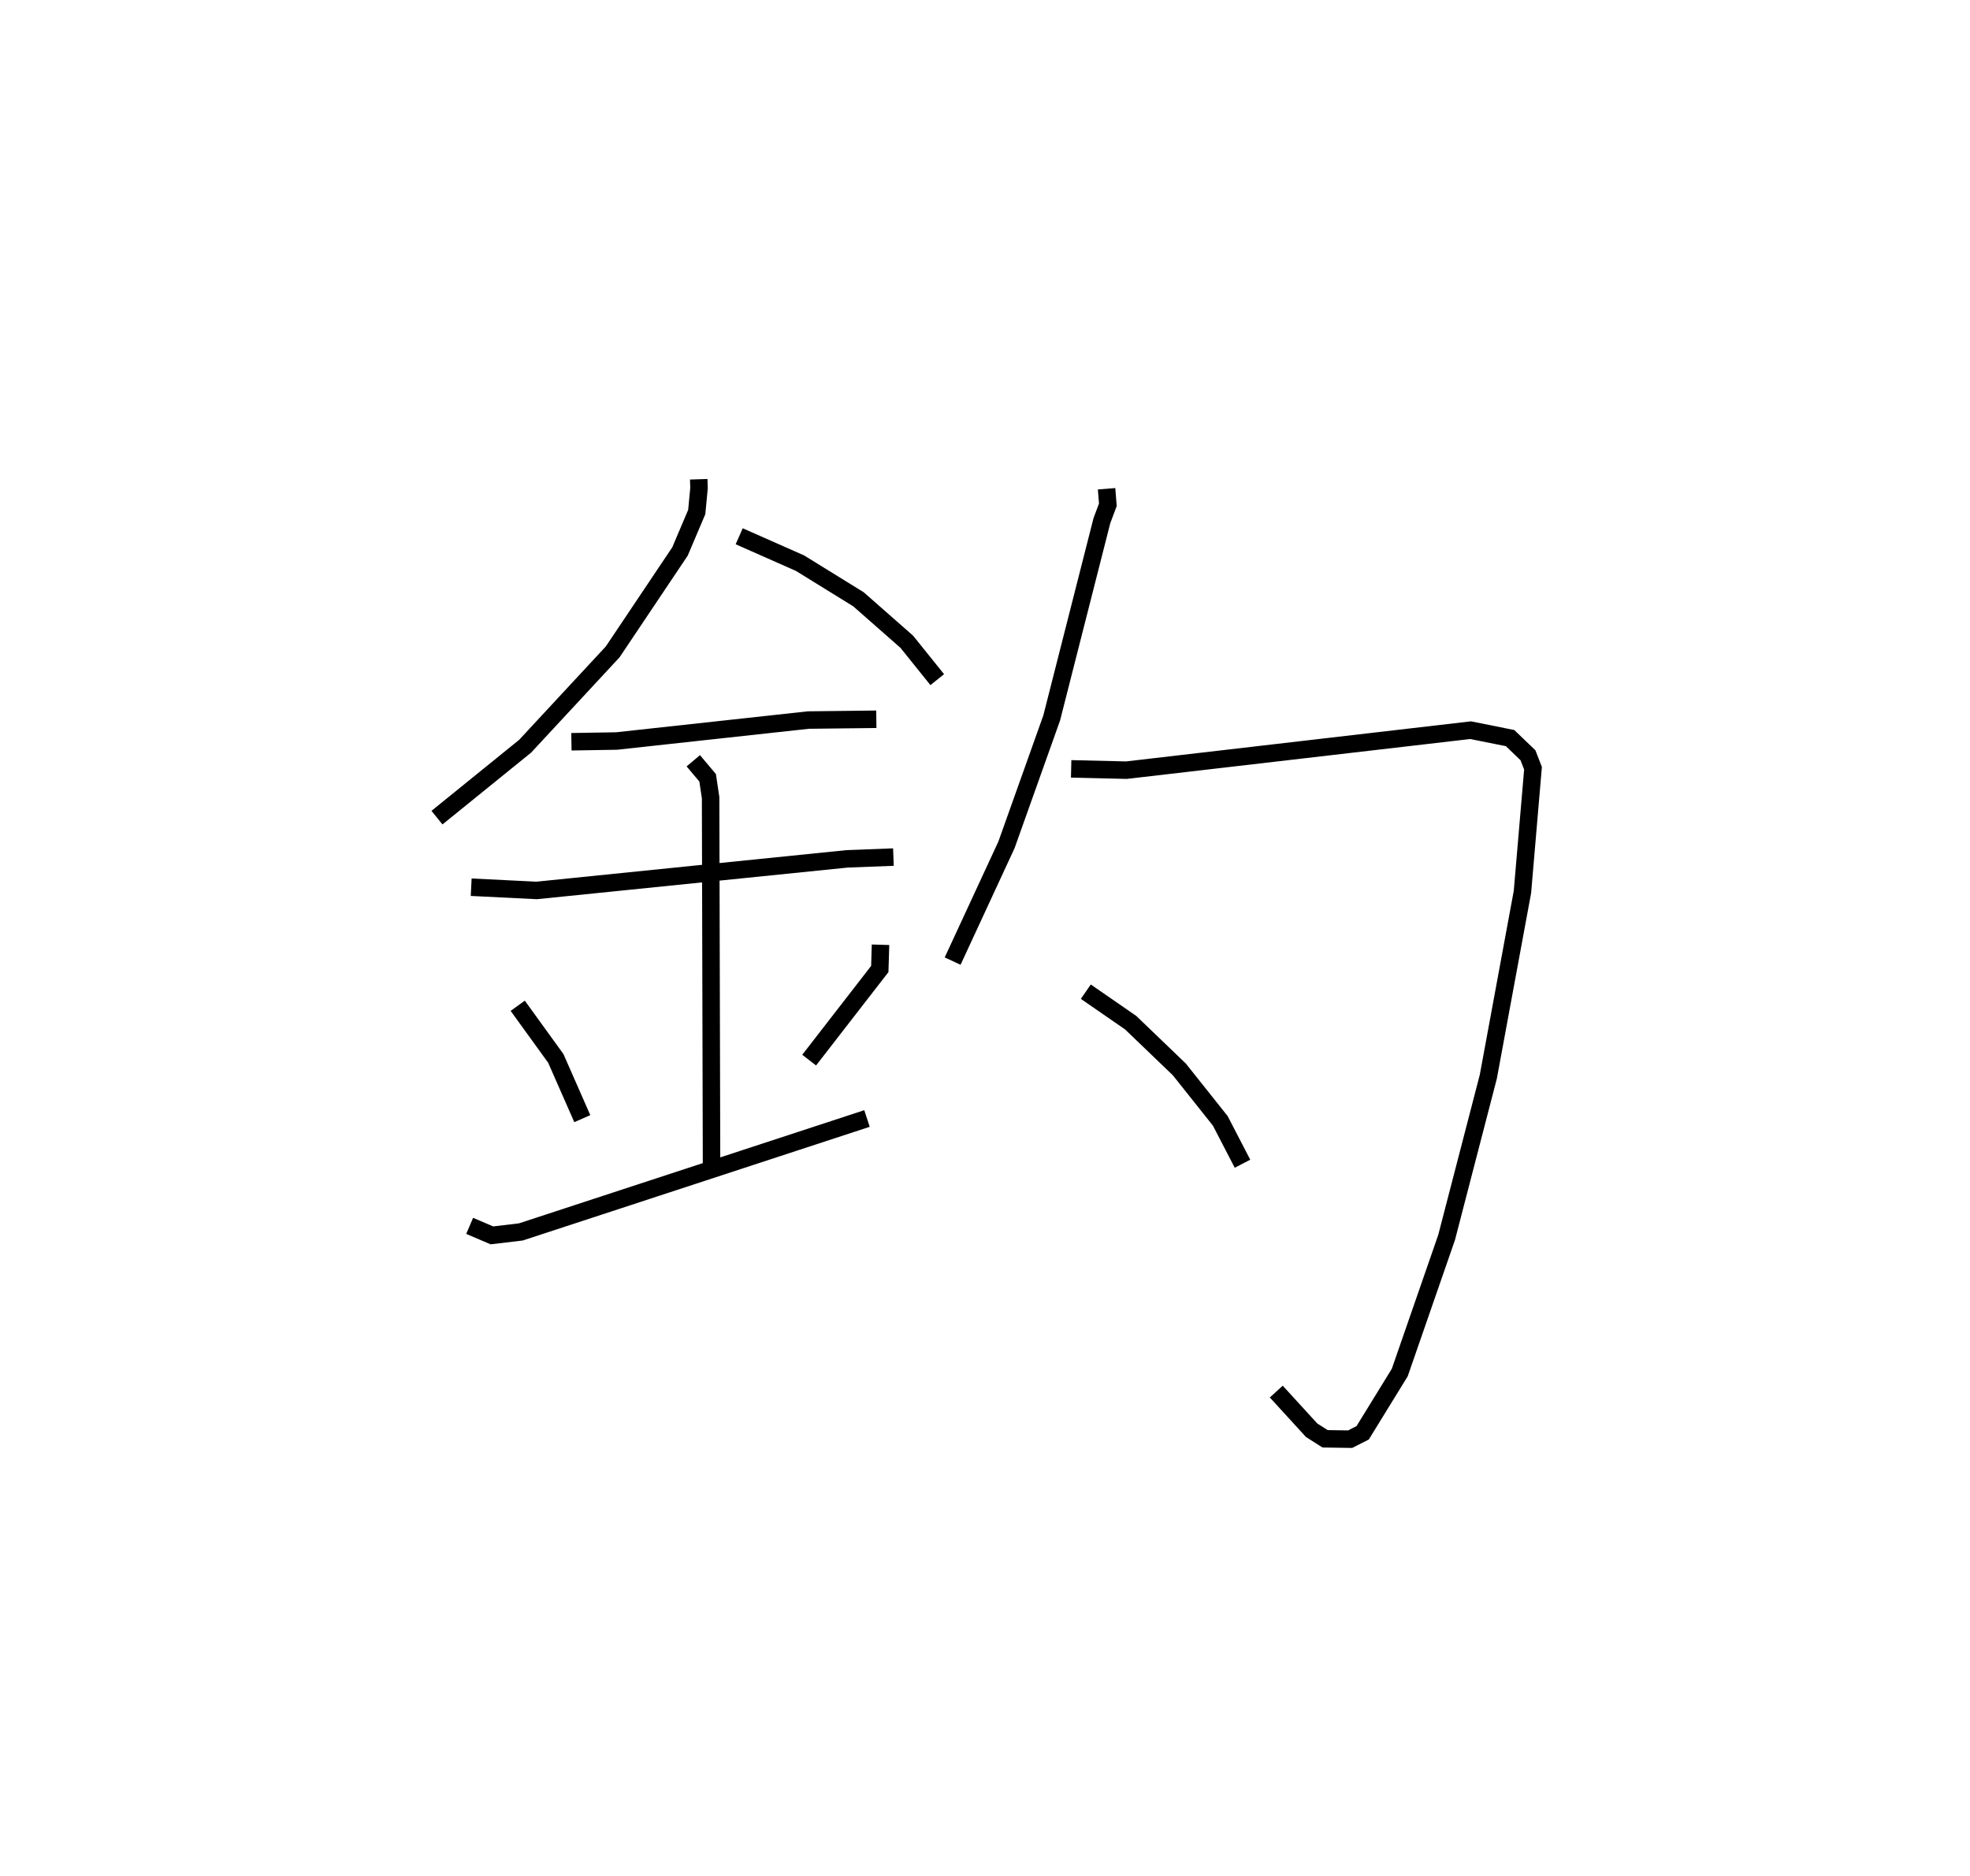 <?xml version="1.0" encoding="utf-8" ?>
<svg baseProfile="full" height="107.349" version="1.1" width="112.711" xmlns="http://www.w3.org/2000/svg" xmlns:ev="http://www.w3.org/2001/xml-events" xmlns:xlink="http://www.w3.org/1999/xlink"><defs /><rect fill="white" height="107.349" width="112.711" x="0" y="0" /><path d="M26.774,25 m0.0,0.0 m13.203,2.424 l0.016,0.506 -0.13,1.369 l-0.958,2.256 -3.851,5.746 l-5.01,5.399 -5.043,4.086 m17.291,-16.101 l3.48,1.54 3.343,2.066 l2.765,2.43 1.743,2.169 m-20.93,3.554 l2.588,-0.043 10.971,-1.199 l3.886,-0.045 m-23.179,9.61 l3.746,0.185 17.762,-1.808 l2.649,-0.101 m-11.45,-5.511 l0.821,0.975 0.17,1.141 l0.053,21.012 m-11.089,-9.109 l2.18,3.014 1.514,3.445 m17.063,-9.95 l-0.042,1.387 -4.041,5.214 m-19.424,9.484 l1.272,0.544 1.656,-0.197 l19.805,-6.49 m13.707,-36.034 l0.073,0.919 -0.34,0.904 l-2.873,11.292 -2.587,7.261 l-3.08,6.651 m6.781,-11 l3.162,0.075 19.691,-2.288 l2.259,0.453 1.023,0.981 l0.289,0.744 -0.604,7.075 l-1.953,10.575 -2.385,9.195 l-2.682,7.734 -2.122,3.448 l-0.716,0.364 -1.434,-0.022 l-0.768,-0.488 -2.024,-2.213 m-10.897,-22.883 l2.565,1.773 2.788,2.677 l2.341,2.943 1.27,2.452 " fill="none" stroke="black" stroke-width="1" /></svg>